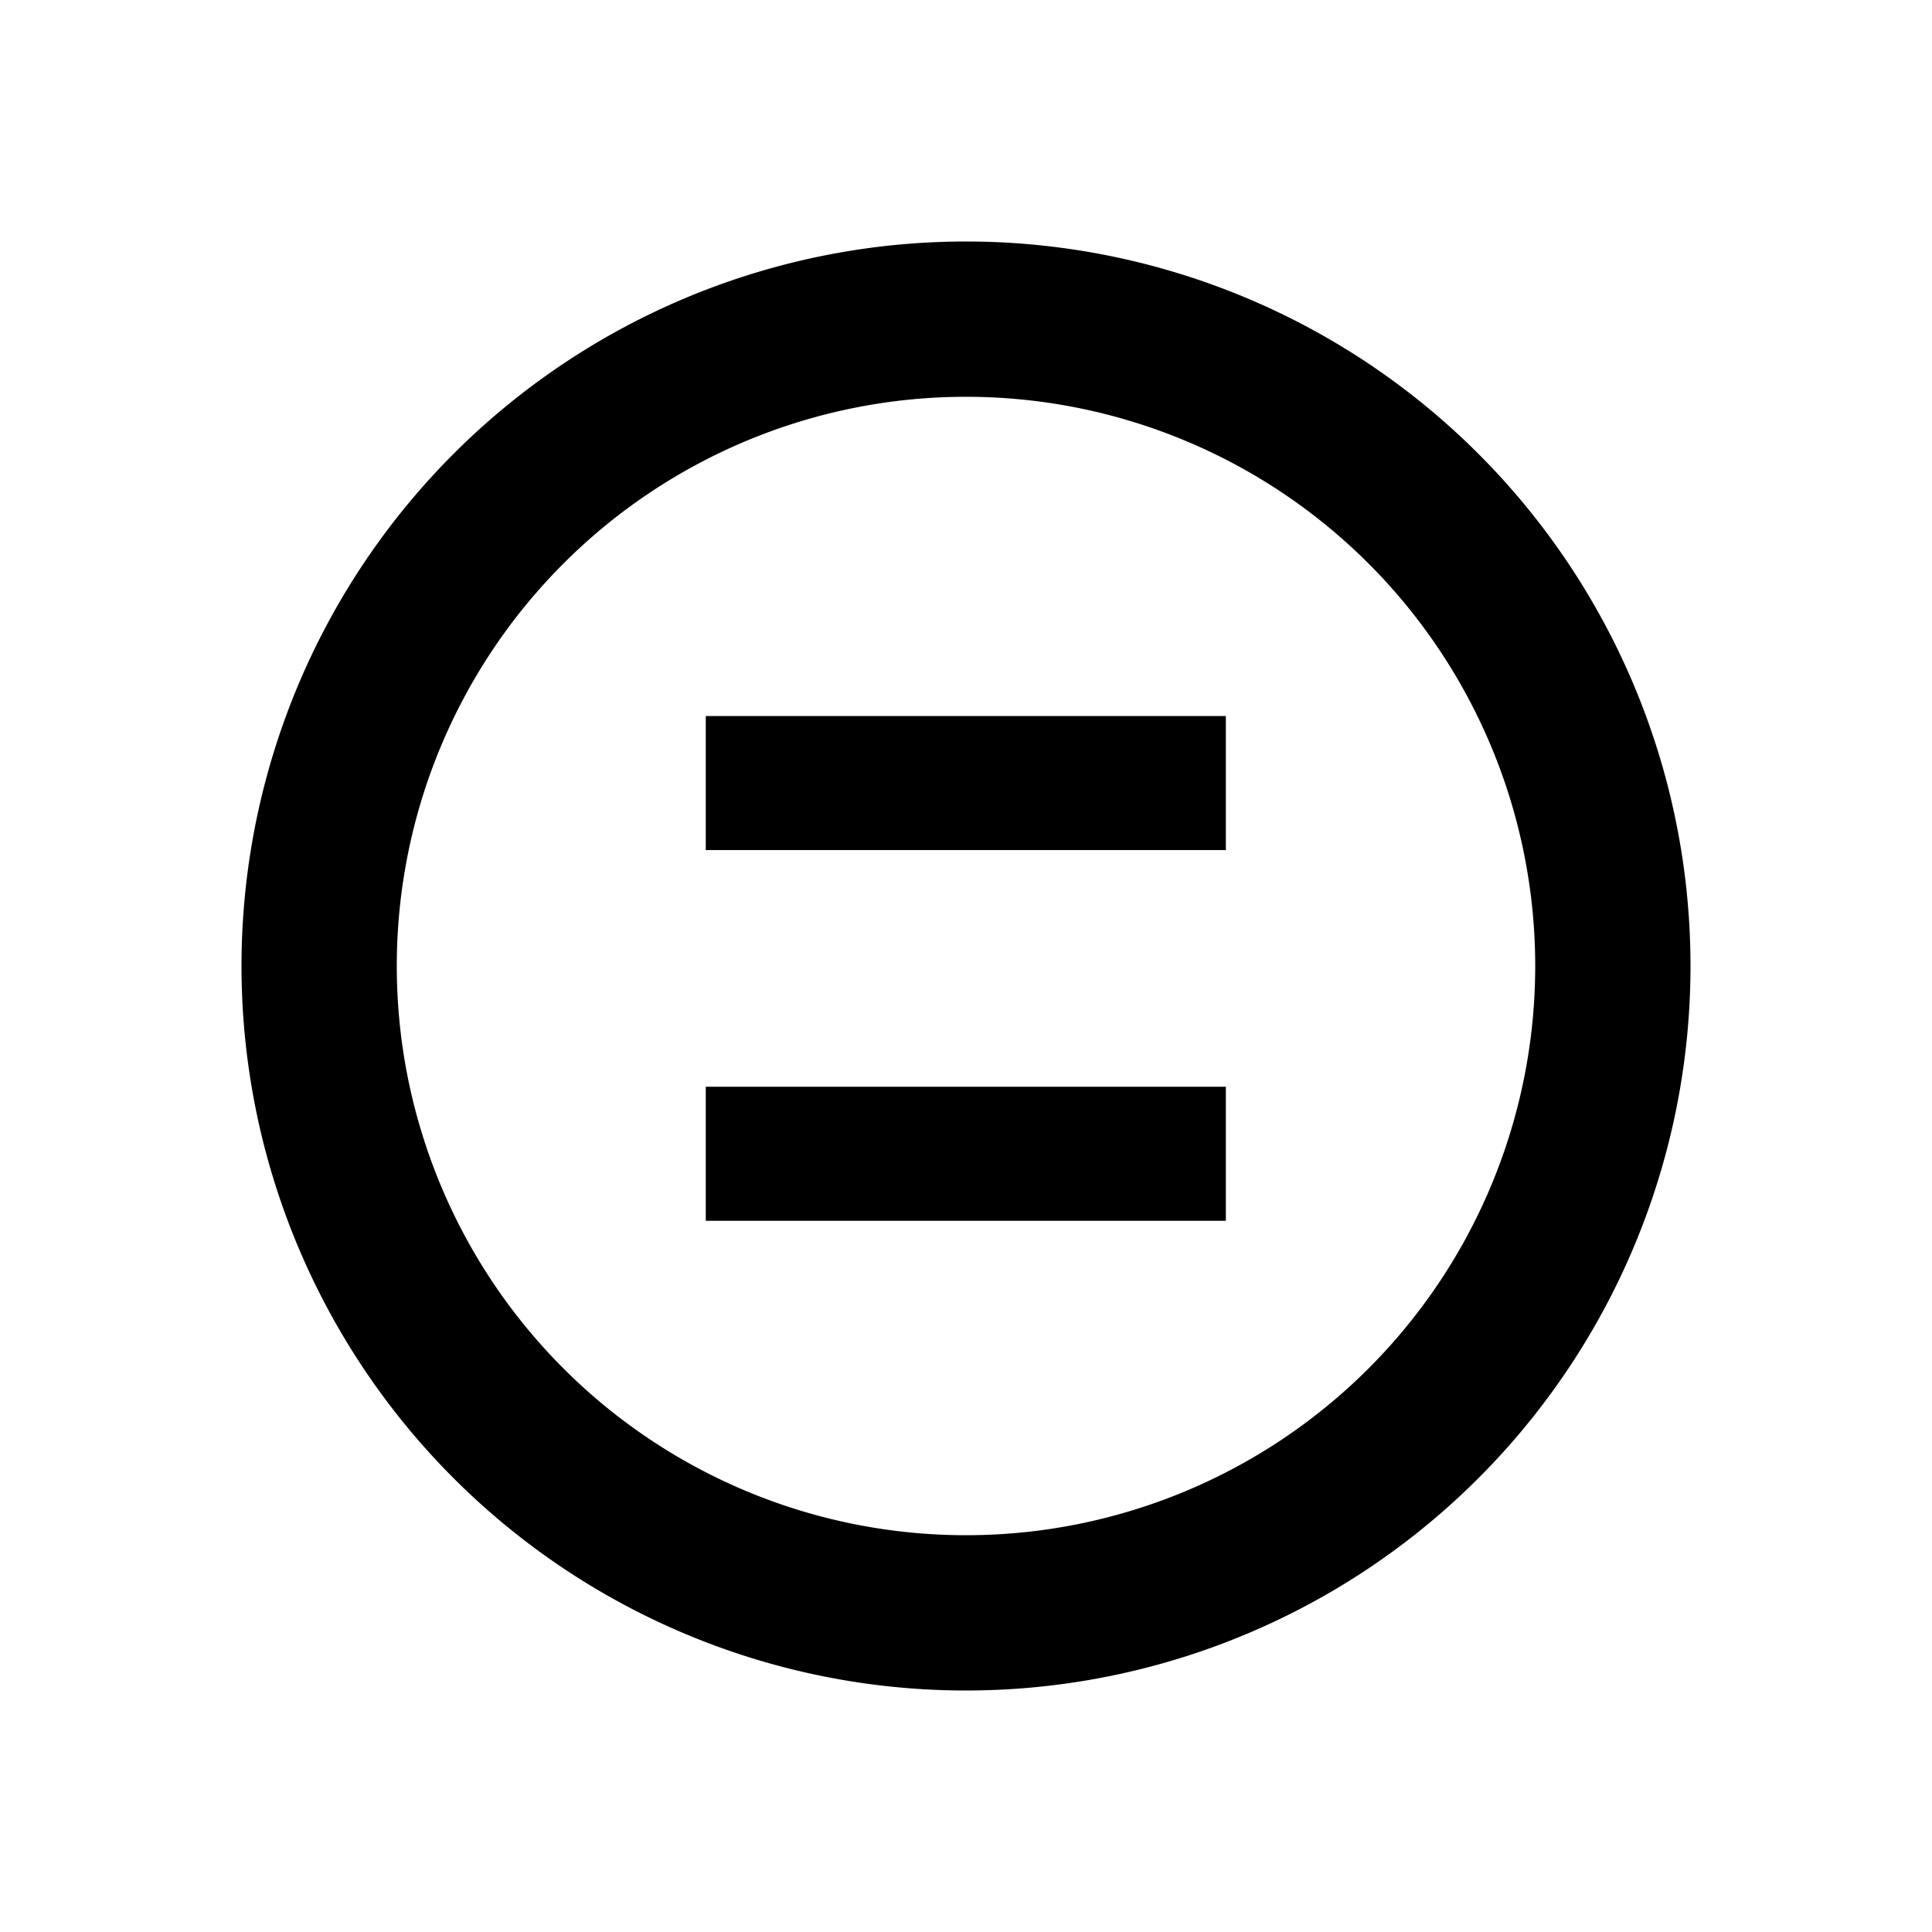 <svg viewBox="0 0 16 16" fill="none" xmlns="http://www.w3.org/2000/svg"><path d="M5.845 7.04V5.93h4.307v1.11H5.845Zm0 3.07V9h4.307v1.11H5.845Z" fill="currentColor"/><path fill-rule="evenodd" clip-rule="evenodd" d="M3.286 8a4.714 4.714 0 1 0 9.428 0 4.714 4.714 0 0 0-9.428 0ZM8 2a6 6 0 1 0 0 12A6 6 0 0 0 8 2Z" fill="currentColor"/></svg>